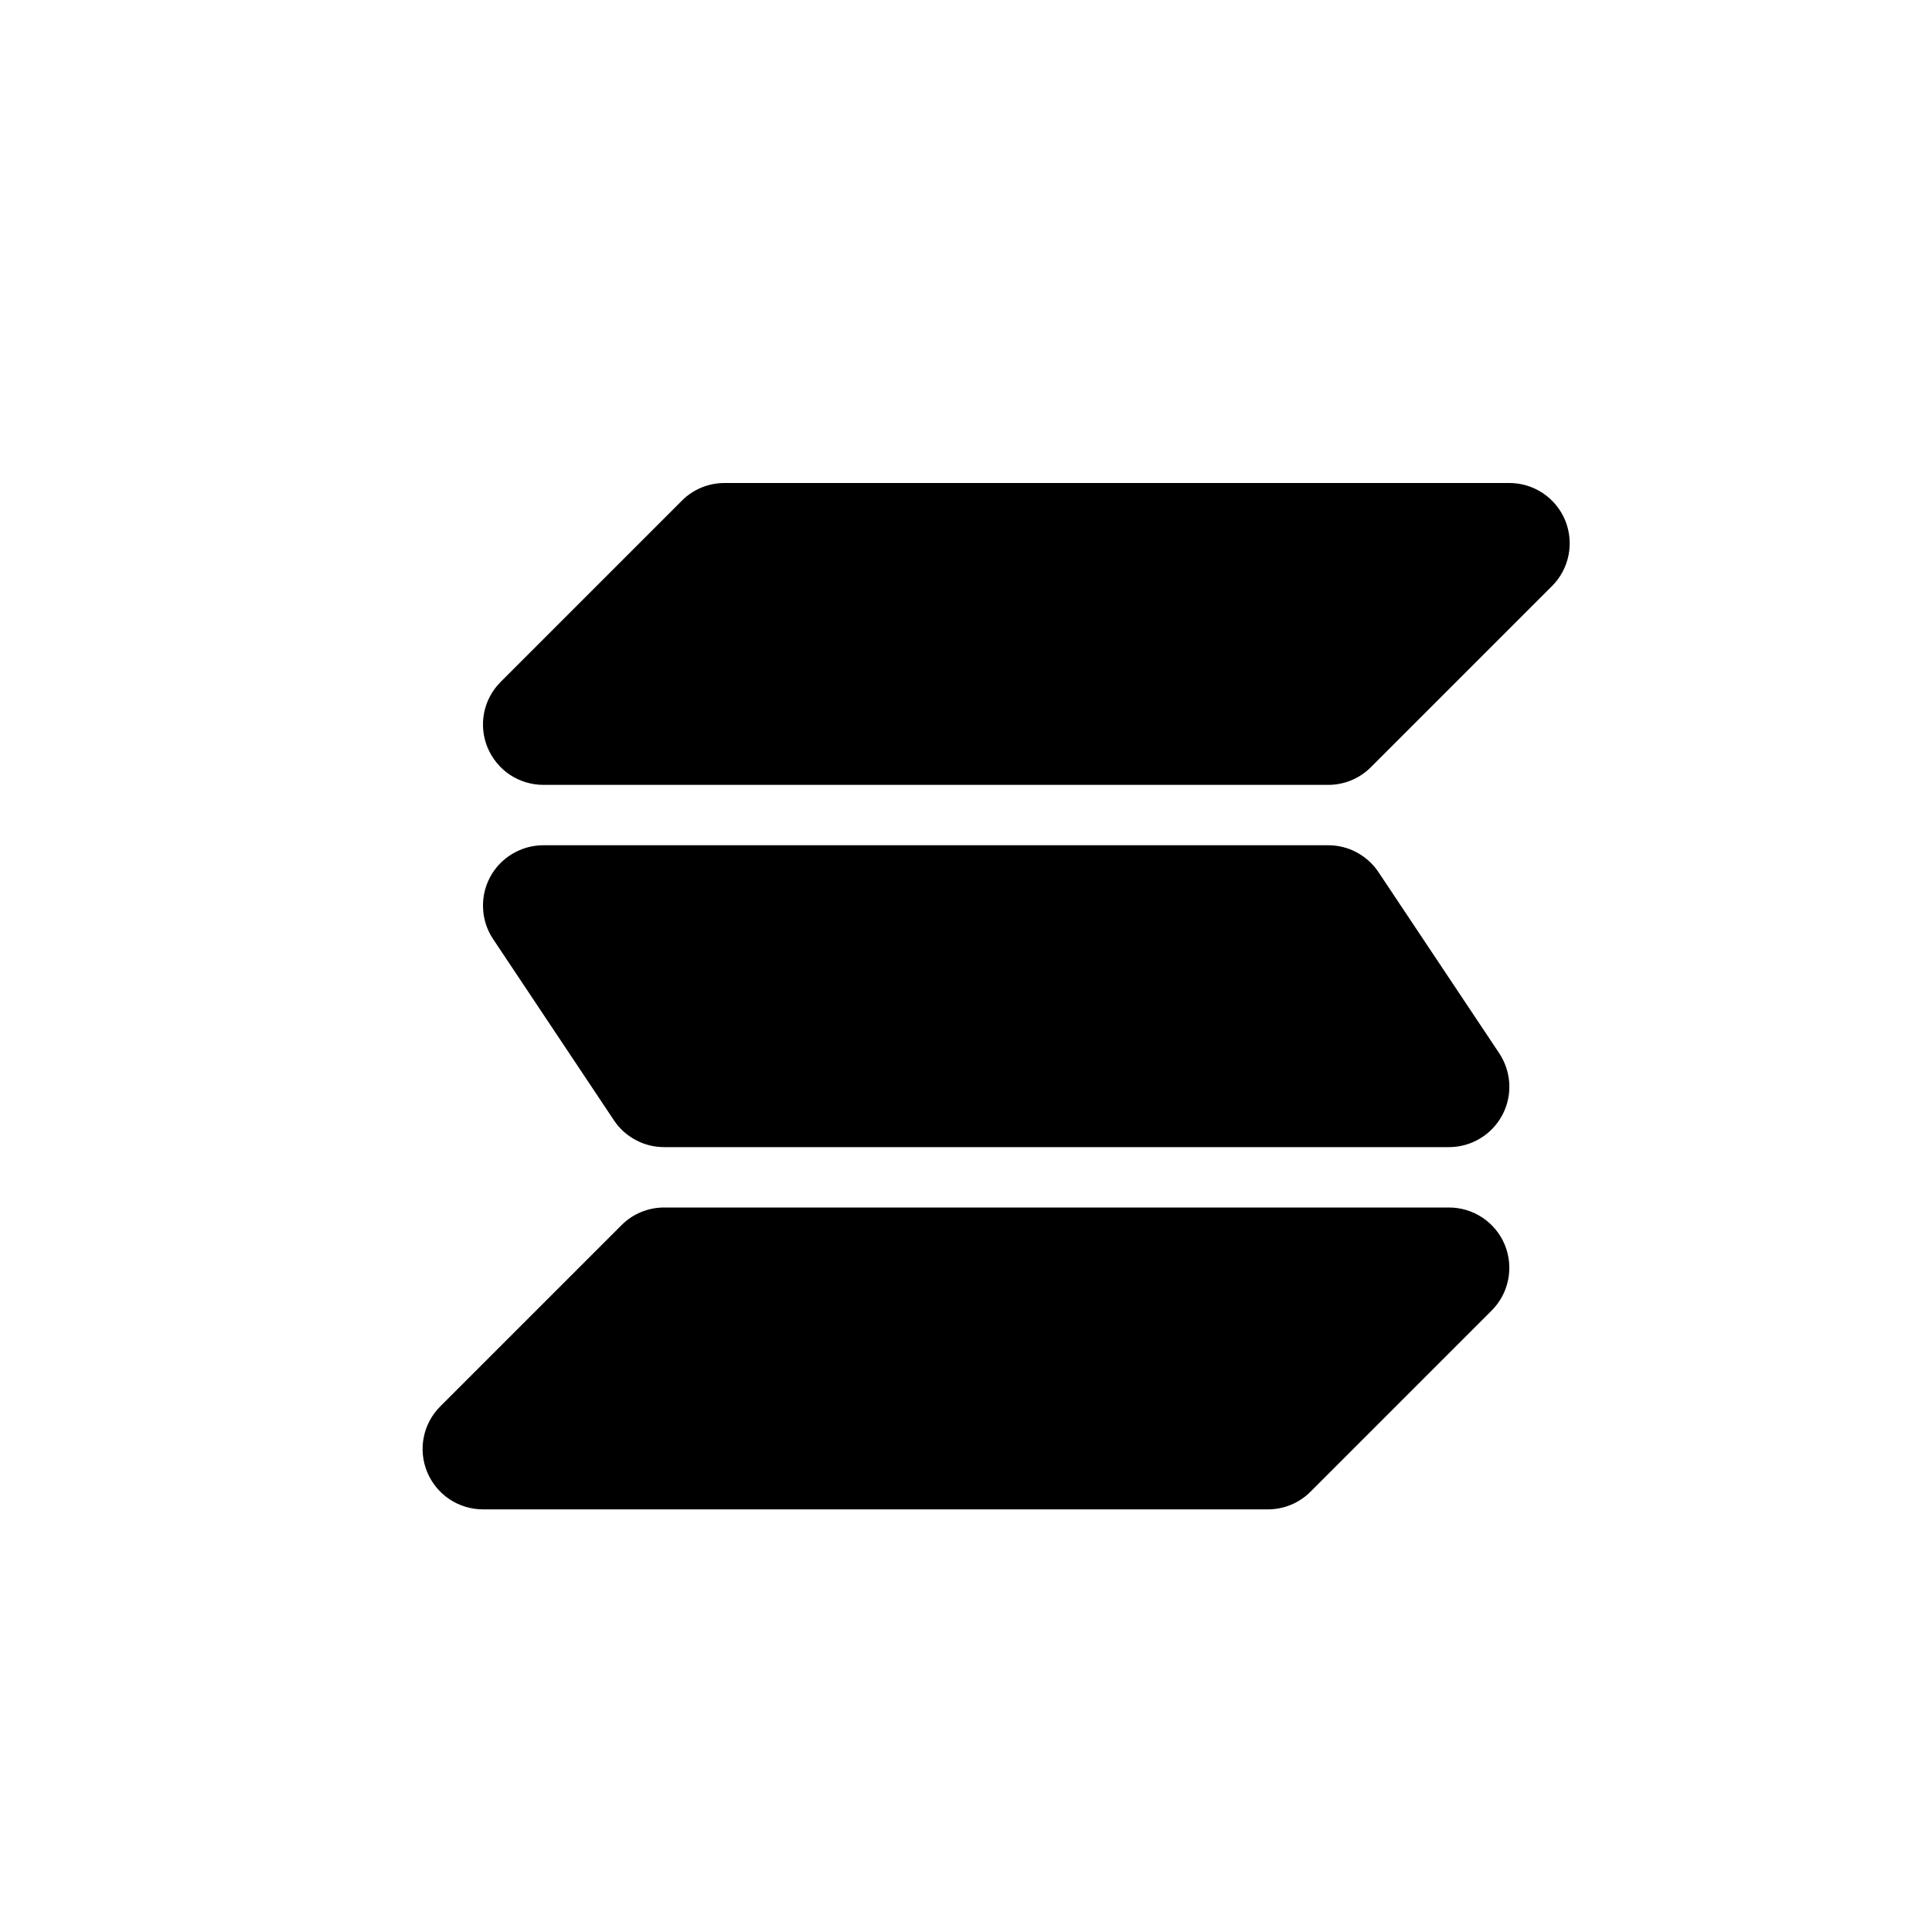 <svg width="24" height="24" viewBox="0 0 24 24" fill="none" xmlns="http://www.w3.org/2000/svg">
<g clip-path="url(#clip0_86_2475)">
<path fill-rule="evenodd" clip-rule="evenodd" d="M8.47 6.22C8.61 6.079 8.801 6 9 6H18.75C18.898 6 19.043 6.044 19.166 6.126C19.29 6.209 19.386 6.326 19.443 6.463C19.499 6.6 19.514 6.751 19.485 6.896C19.456 7.042 19.385 7.175 19.28 7.28L17.03 9.53C16.89 9.671 16.699 9.75 16.5 9.75H6.75C6.602 9.75 6.457 9.706 6.333 9.624C6.21 9.541 6.114 9.424 6.057 9.287C6 9.15 5.985 8.999 6.014 8.854C6.043 8.708 6.115 8.575 6.22 8.47L8.47 6.22ZM6.088 10.896C6.152 10.776 6.248 10.676 6.364 10.607C6.481 10.537 6.614 10.5 6.75 10.5H16.5C16.623 10.5 16.745 10.53 16.854 10.589C16.962 10.647 17.055 10.731 17.124 10.834L18.624 13.084C18.699 13.197 18.742 13.328 18.749 13.464C18.756 13.599 18.725 13.734 18.661 13.854C18.597 13.973 18.502 14.074 18.385 14.143C18.269 14.213 18.136 14.25 18 14.25H8.25C8.126 14.25 8.005 14.22 7.896 14.161C7.787 14.103 7.694 14.019 7.626 13.916L6.126 11.666C6.05 11.553 6.007 11.422 6.001 11.286C5.994 11.151 6.024 11.016 6.088 10.896ZM7.72 15.22C7.86 15.079 8.051 15 8.25 15H18C18.148 15 18.293 15.044 18.416 15.126C18.54 15.209 18.636 15.326 18.693 15.463C18.749 15.6 18.764 15.751 18.735 15.896C18.706 16.042 18.635 16.175 18.53 16.28L16.28 18.53C16.14 18.671 15.949 18.75 15.75 18.75H6C5.852 18.75 5.707 18.706 5.583 18.624C5.46 18.541 5.364 18.424 5.307 18.287C5.25 18.15 5.235 17.999 5.264 17.854C5.293 17.708 5.365 17.575 5.47 17.47L7.72 15.22Z" fill="black"/>
</g>
<defs>
<clipPath id="clip0_86_2475">
<rect width="18" height="18" fill="white" transform="translate(3 3)"/>
</clipPath>
</defs>
</svg>
